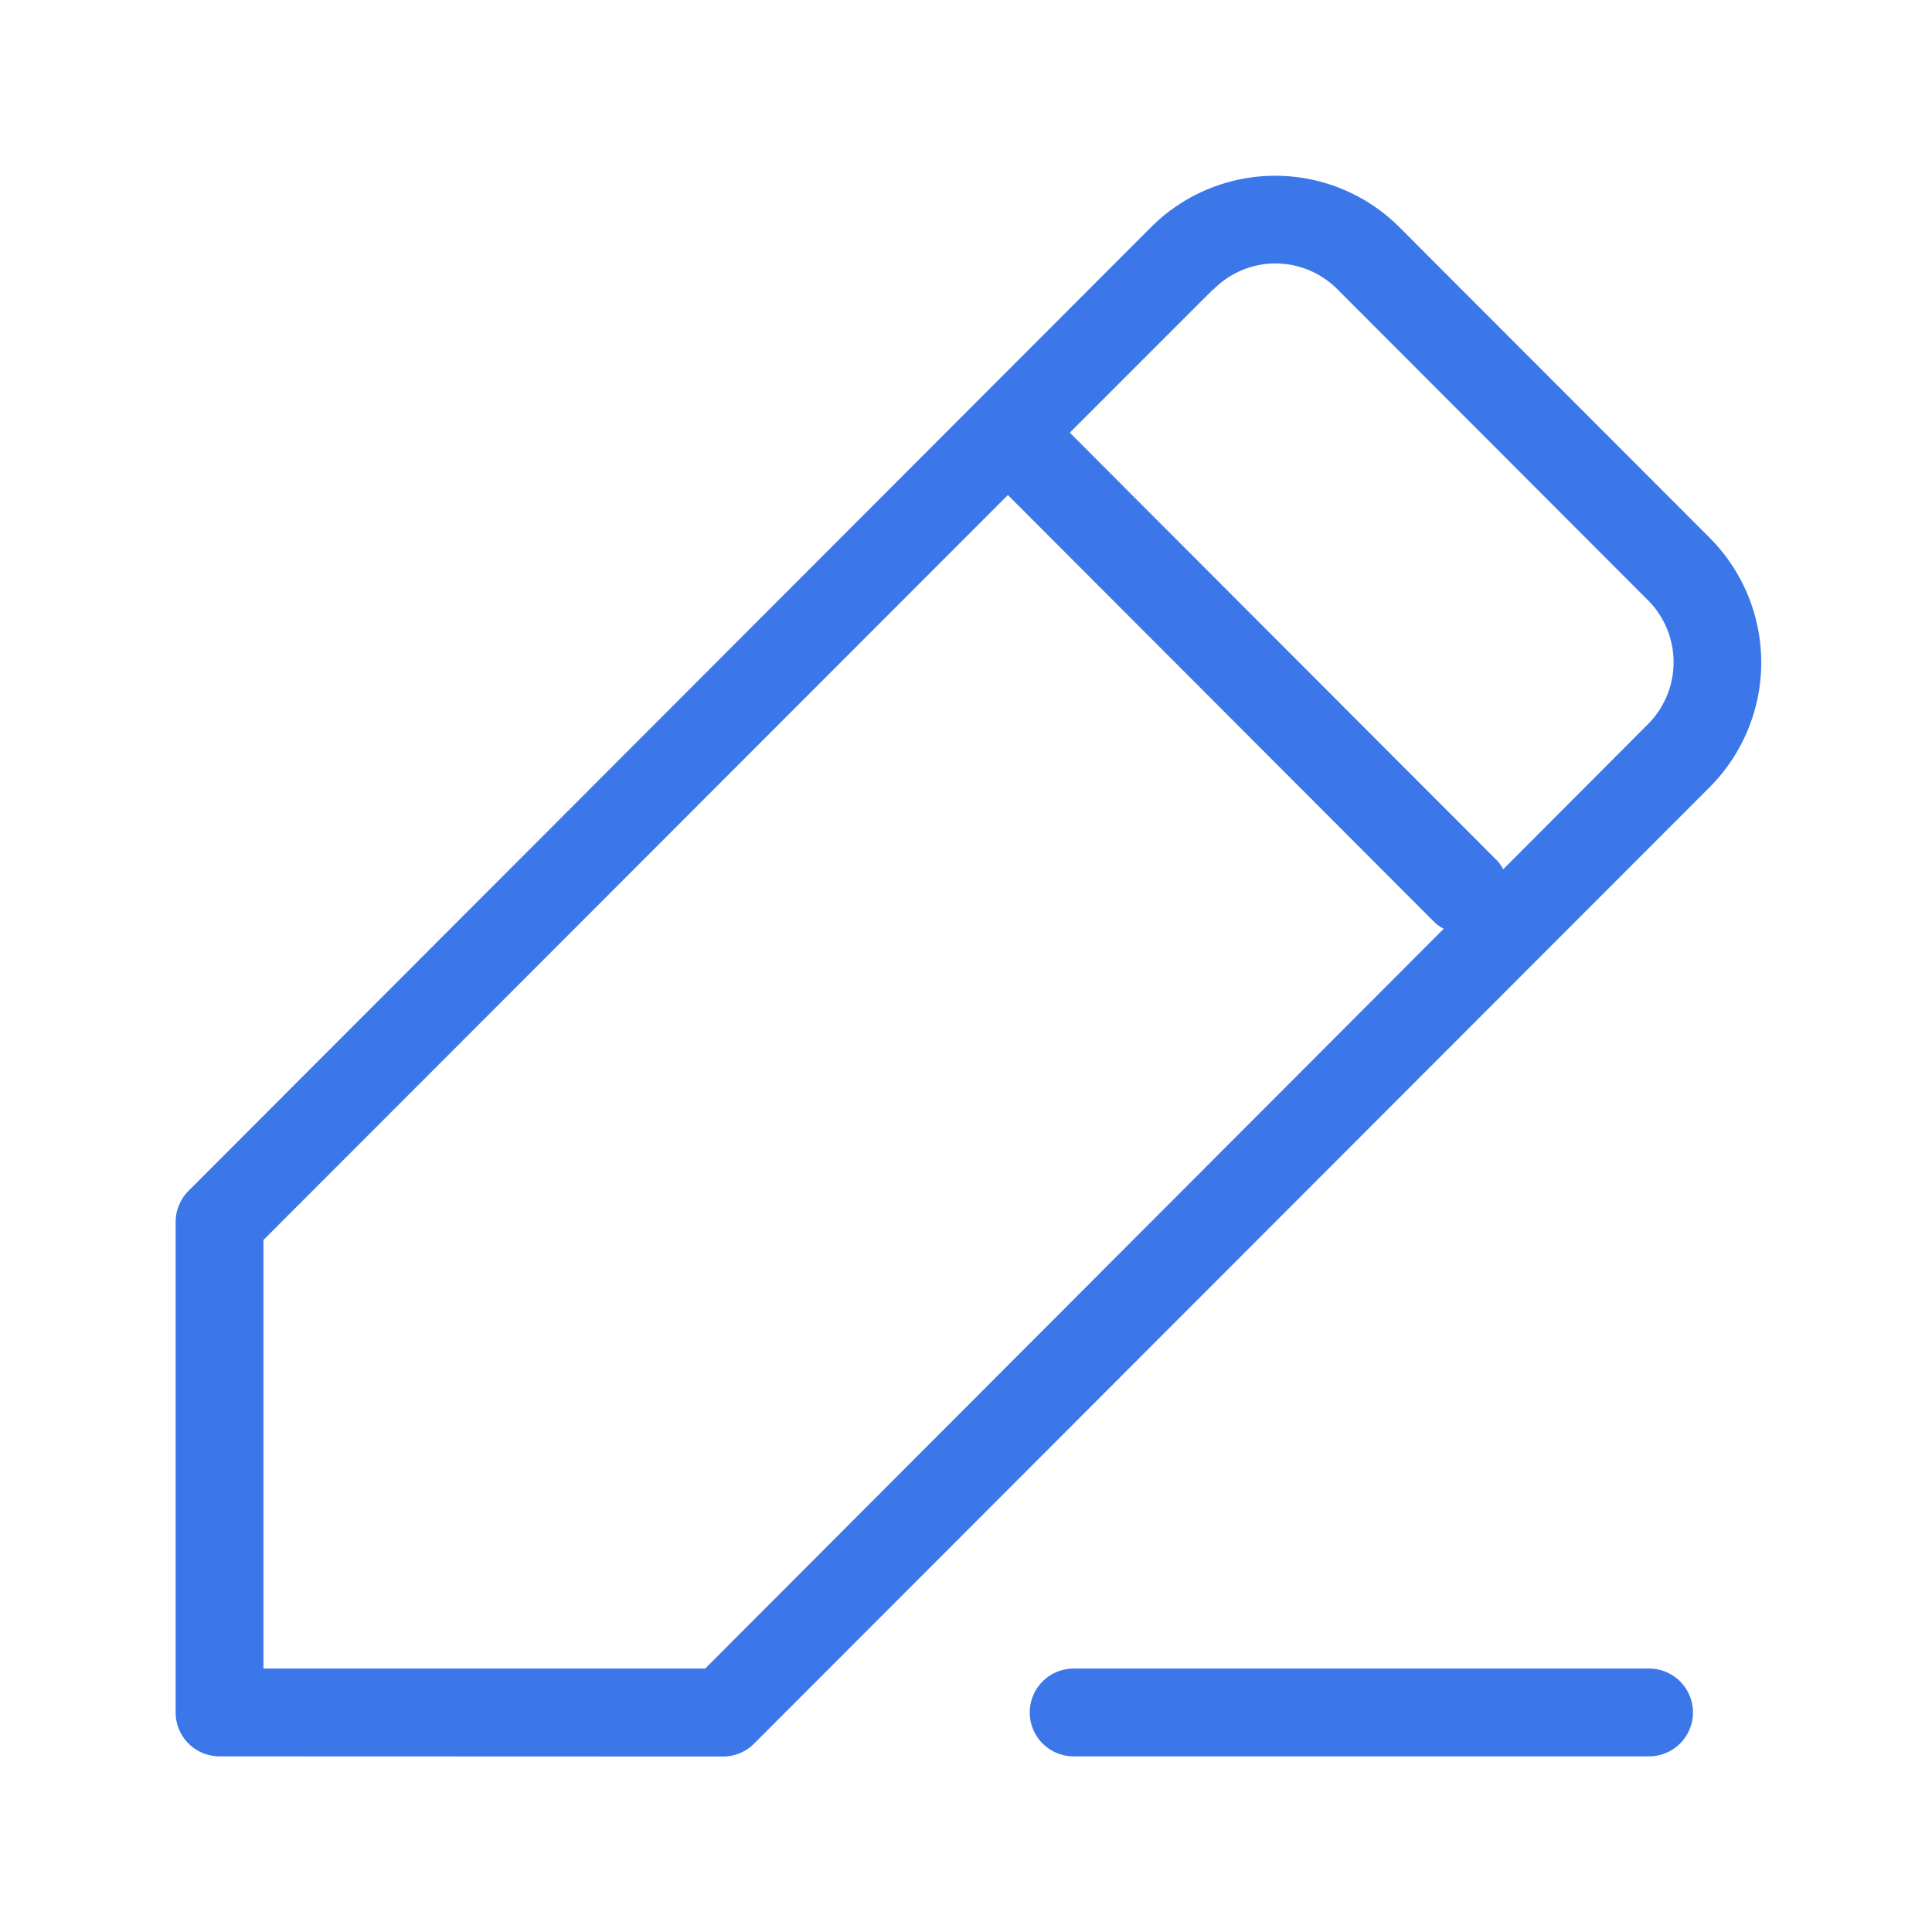 <svg xmlns="http://www.w3.org/2000/svg" width="22" height="22" viewBox="0 0 22 22">
    <path data-name="합치기 501" d="M13434.226-2854a.5.5 0 0 1-.5-.5.5.5 0 0 1 .5-.5h6.552a.5.5 0 0 1 .5.5.5.5 0 0 1-.5.5zm-9.726 0a.5.5 0 0 1-.5-.5v-5.587a.506.506 0 0 1 .148-.354l10.958-10.971a2 2 0 0 1 2.83 0l3.535 3.539a2.01 2.01 0 0 1 0 2.834l-10.883 10.893a.5.5 0 0 1-.354.148zm.5-5.88v4.88h5.03l8.41-8.424a.568.568 0 0 1-.092-.061l-4.871-4.878zm10.815-10.826-1.633 1.633 4.871 4.878a.454.454 0 0 1 .064.094l1.646-1.65a1 1 0 0 0 0-1.417l-3.535-3.539a.994.994 0 0 0-.707-.293.992.992 0 0 0-.707.3z" transform="translate(-13422 2874)" style="fill:#3c77ea"/>
</svg>
